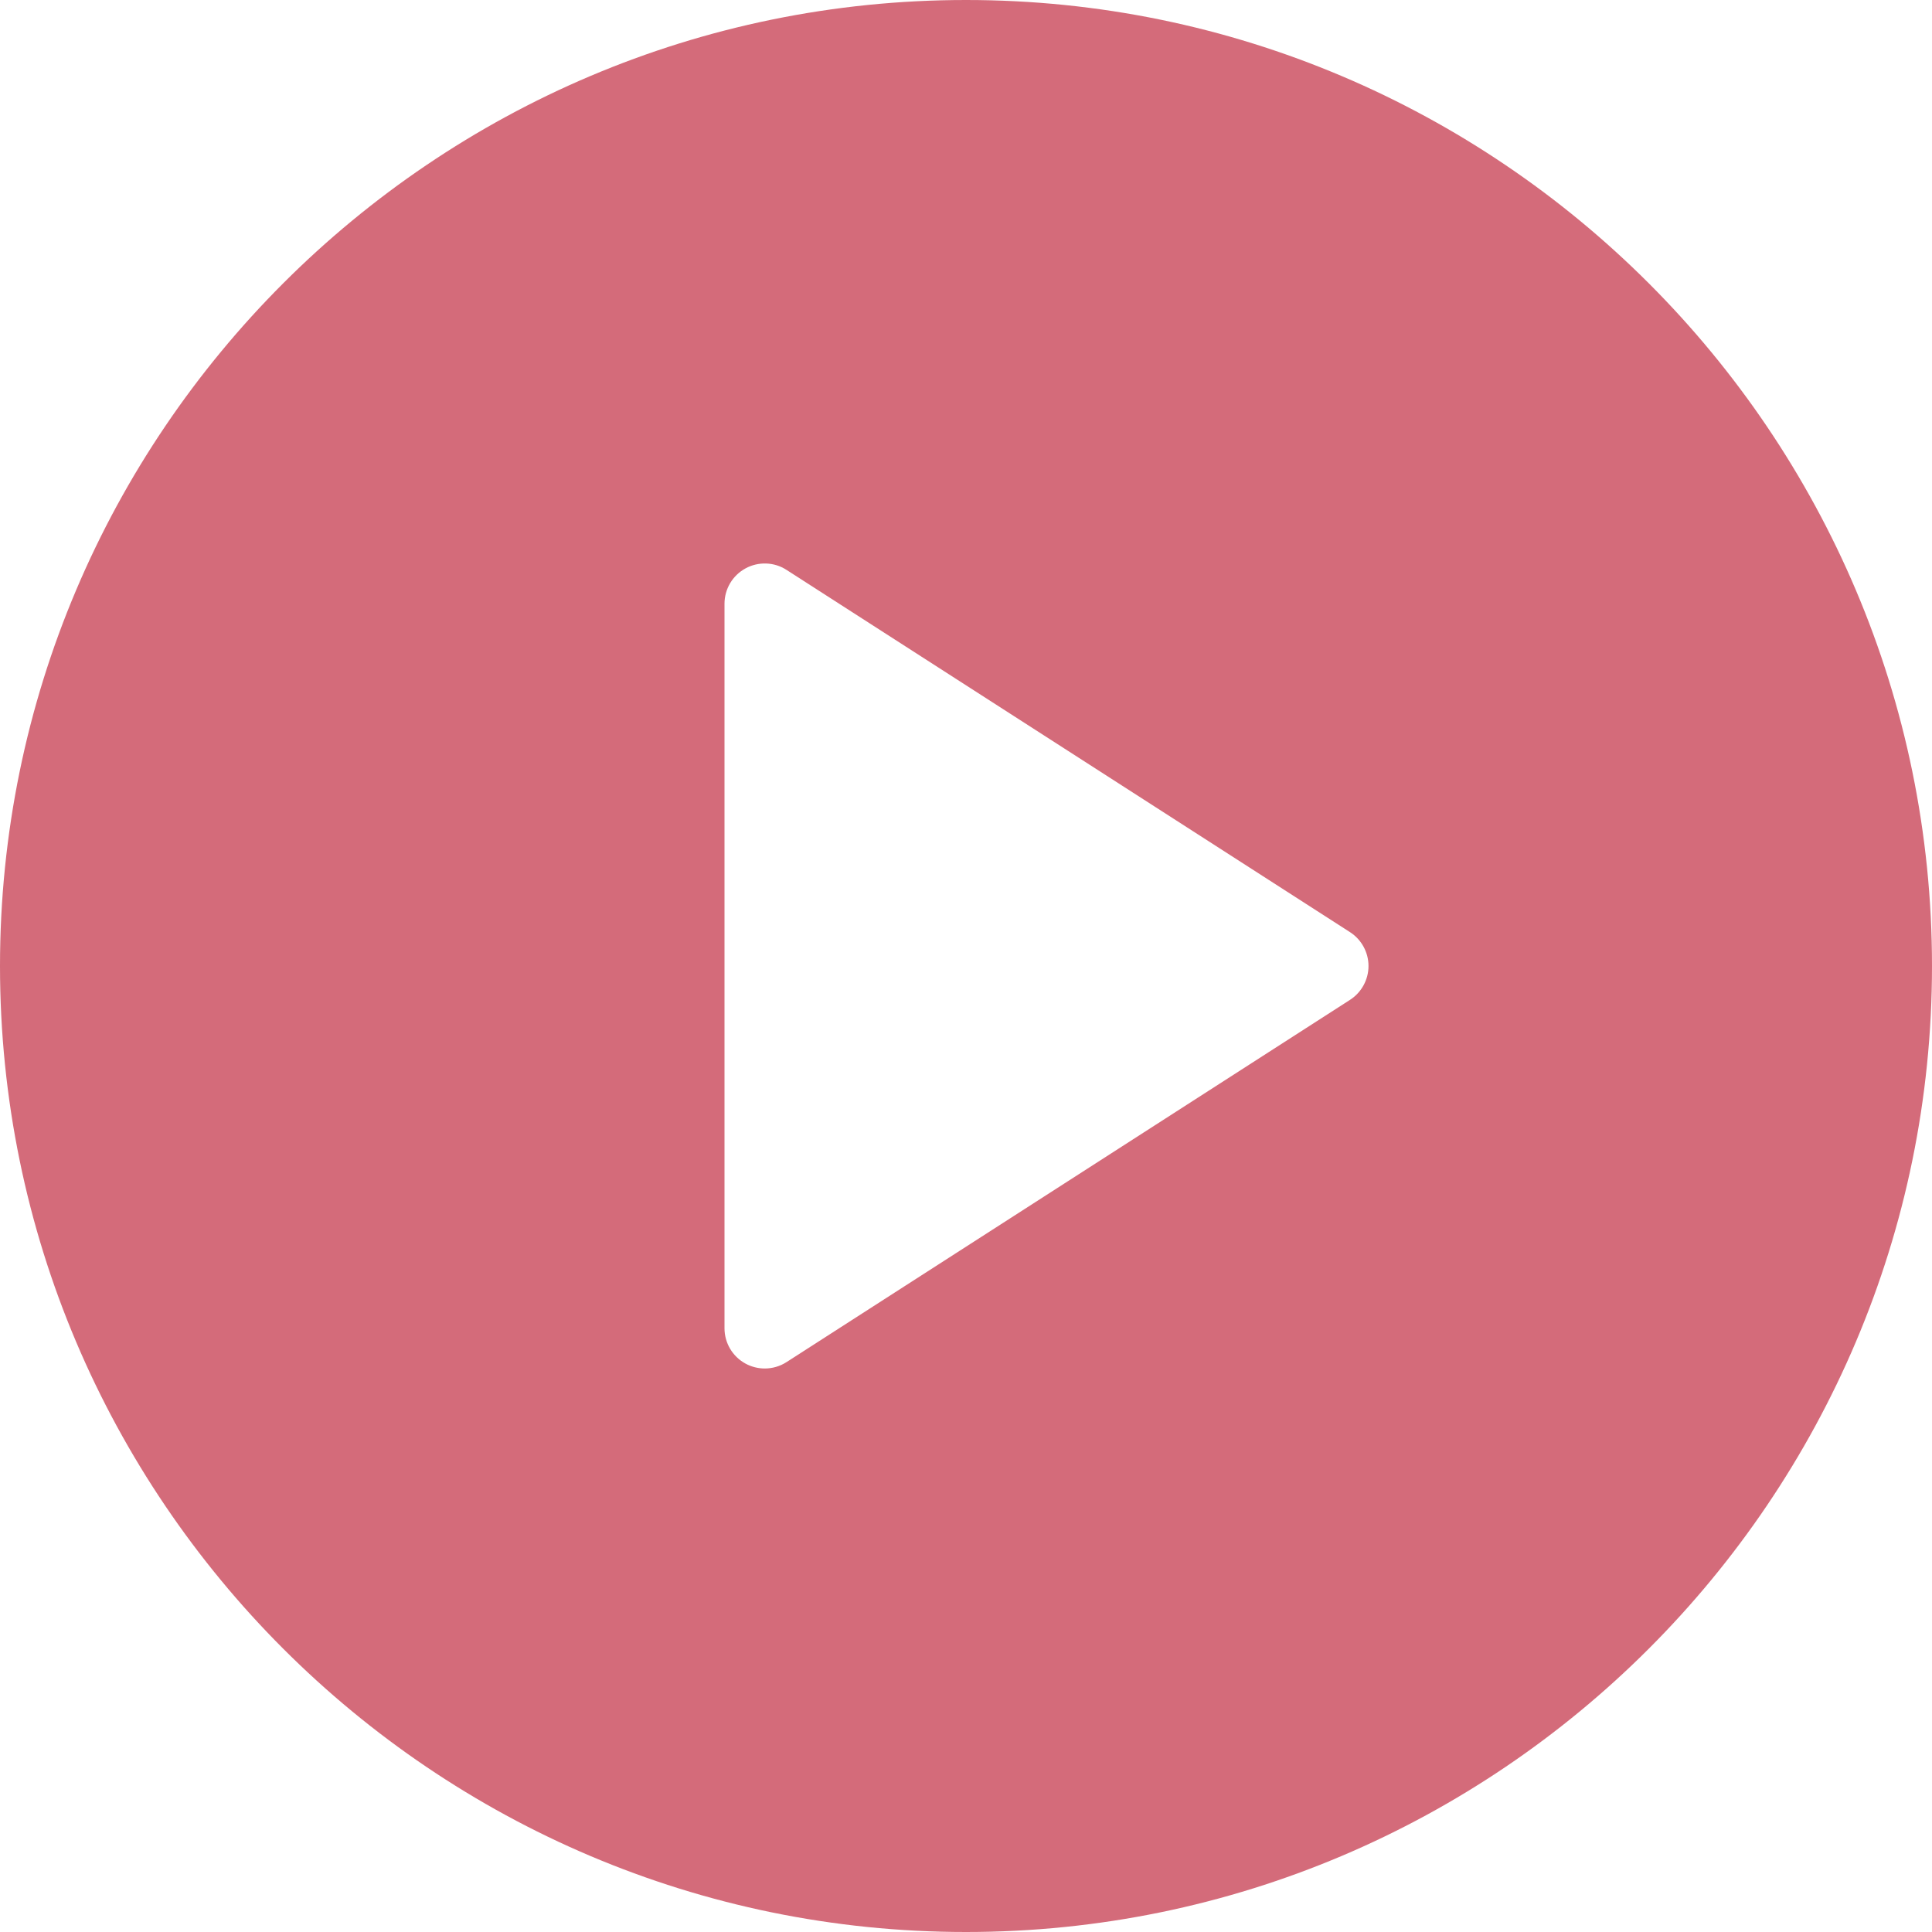 <svg width="96" height="96" viewBox="0 0 96 96" fill="none" xmlns="http://www.w3.org/2000/svg">
<path d="M48 0C21.531 0 0 21.533 0 48C0 74.467 21.531 96 48 96C74.469 96 96 74.467 96 48C96 21.533 74.469 0 48 0ZM67.082 49.682L39.082 67.682C38.754 67.894 38.375 68 38 68C37.672 68 37.34 67.918 37.043 67.756C36.398 67.404 36 66.732 36 66V30C36 29.268 36.398 28.596 37.043 28.244C37.676 27.896 38.469 27.918 39.082 28.318L67.082 46.318C67.652 46.685 68 47.32 68 48C68 48.68 67.652 49.314 67.082 49.682Z" fill="#D46B7A"/>
</svg>
